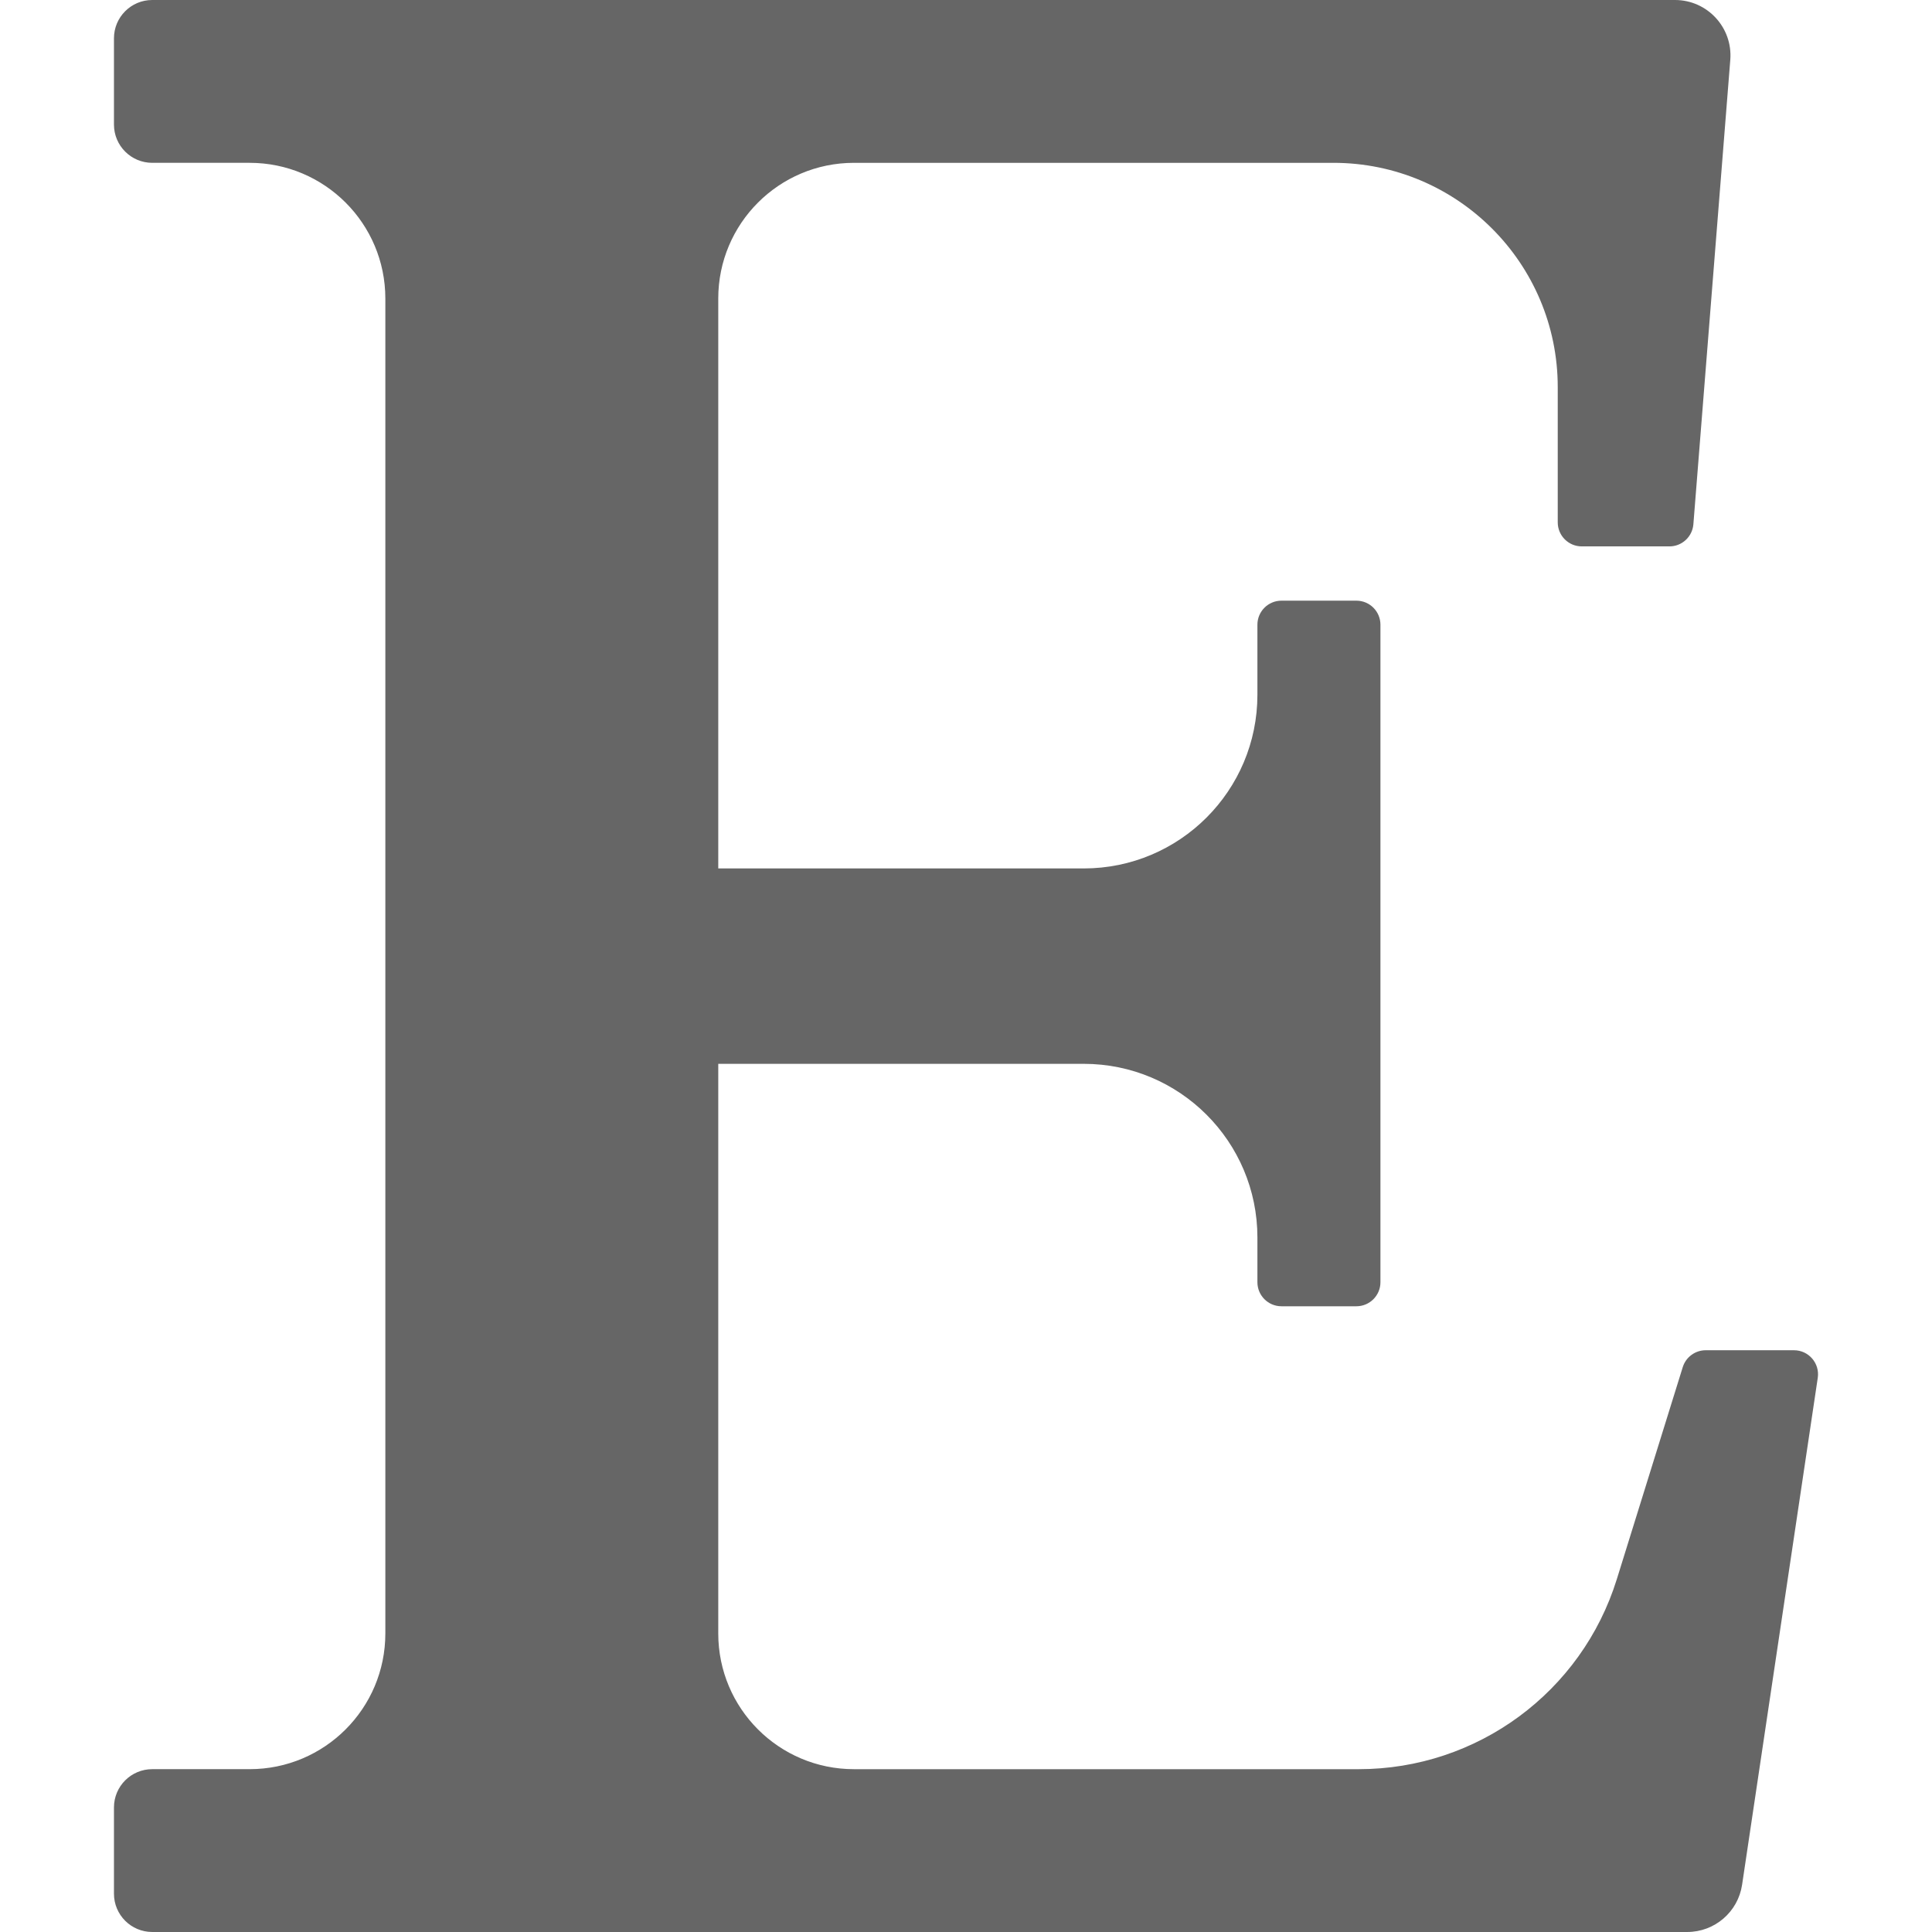 <?xml version="1.0" encoding="iso-8859-1"?>
<!-- Generator: Adobe Illustrator 19.0.0, SVG Export Plug-In . SVG Version: 6.00 Build 0)  -->
<svg version="1.1" id="Layer_1" xmlns="http://www.w3.org/2000/svg" xmlns:xlink="http://www.w3.org/1999/xlink" x="0px" y="0px" viewBox="0 0 352.666 352.666" style="enable-background:new 0 0 352.666 352.666;" xml:space="preserve">
	<path style="fill:#666666;" d="M307.167,249.56l-12.035,38.705c-6.414,20.625-25.501,34.679-47.1,34.679h-92.153
	c-13.68,0-24.769-11.09-24.769-24.769V194.191h66.712c17.51,0,31.705,14.195,31.705,31.705v8.16c0,2.424,1.965,4.389,4.389,4.389
	h13.679c2.424,0,4.389-1.965,4.389-4.389V114.035c0-2.424-1.965-4.389-4.389-4.389h-13.679c-2.424,0-4.389,1.965-4.389,4.389v12.784
	c0,17.51-14.195,31.705-31.705,31.705H131.11V54.492c0-13.68,11.09-24.769,24.769-24.769h87.518
	c22.617,0,40.952,18.335,40.952,40.952v24.674c0,2.424,1.965,4.389,4.389,4.389h15.995c2.289,0,4.194-1.759,4.375-4.042
	l6.737-84.769C316.313,5.037,311.66,0,305.752,0H27.792c-3.86,0-6.989,3.129-6.989,6.989v15.745c0,3.86,3.129,6.989,6.989,6.989
	h17.78c13.68,0,24.769,11.09,24.769,24.769v243.682c0,13.68-11.09,24.769-24.769,24.769h-17.78c-3.86,0-6.989,3.129-6.989,6.989
	v15.745c0,3.86,3.129,6.989,6.989,6.989h280.196c5.014,0,9.273-3.67,10.014-8.63l13.812-92.525c0.396-2.653-1.659-5.037-4.341-5.037
	h-16.114C309.436,246.474,307.738,247.724,307.167,249.56z"/>
</svg>
